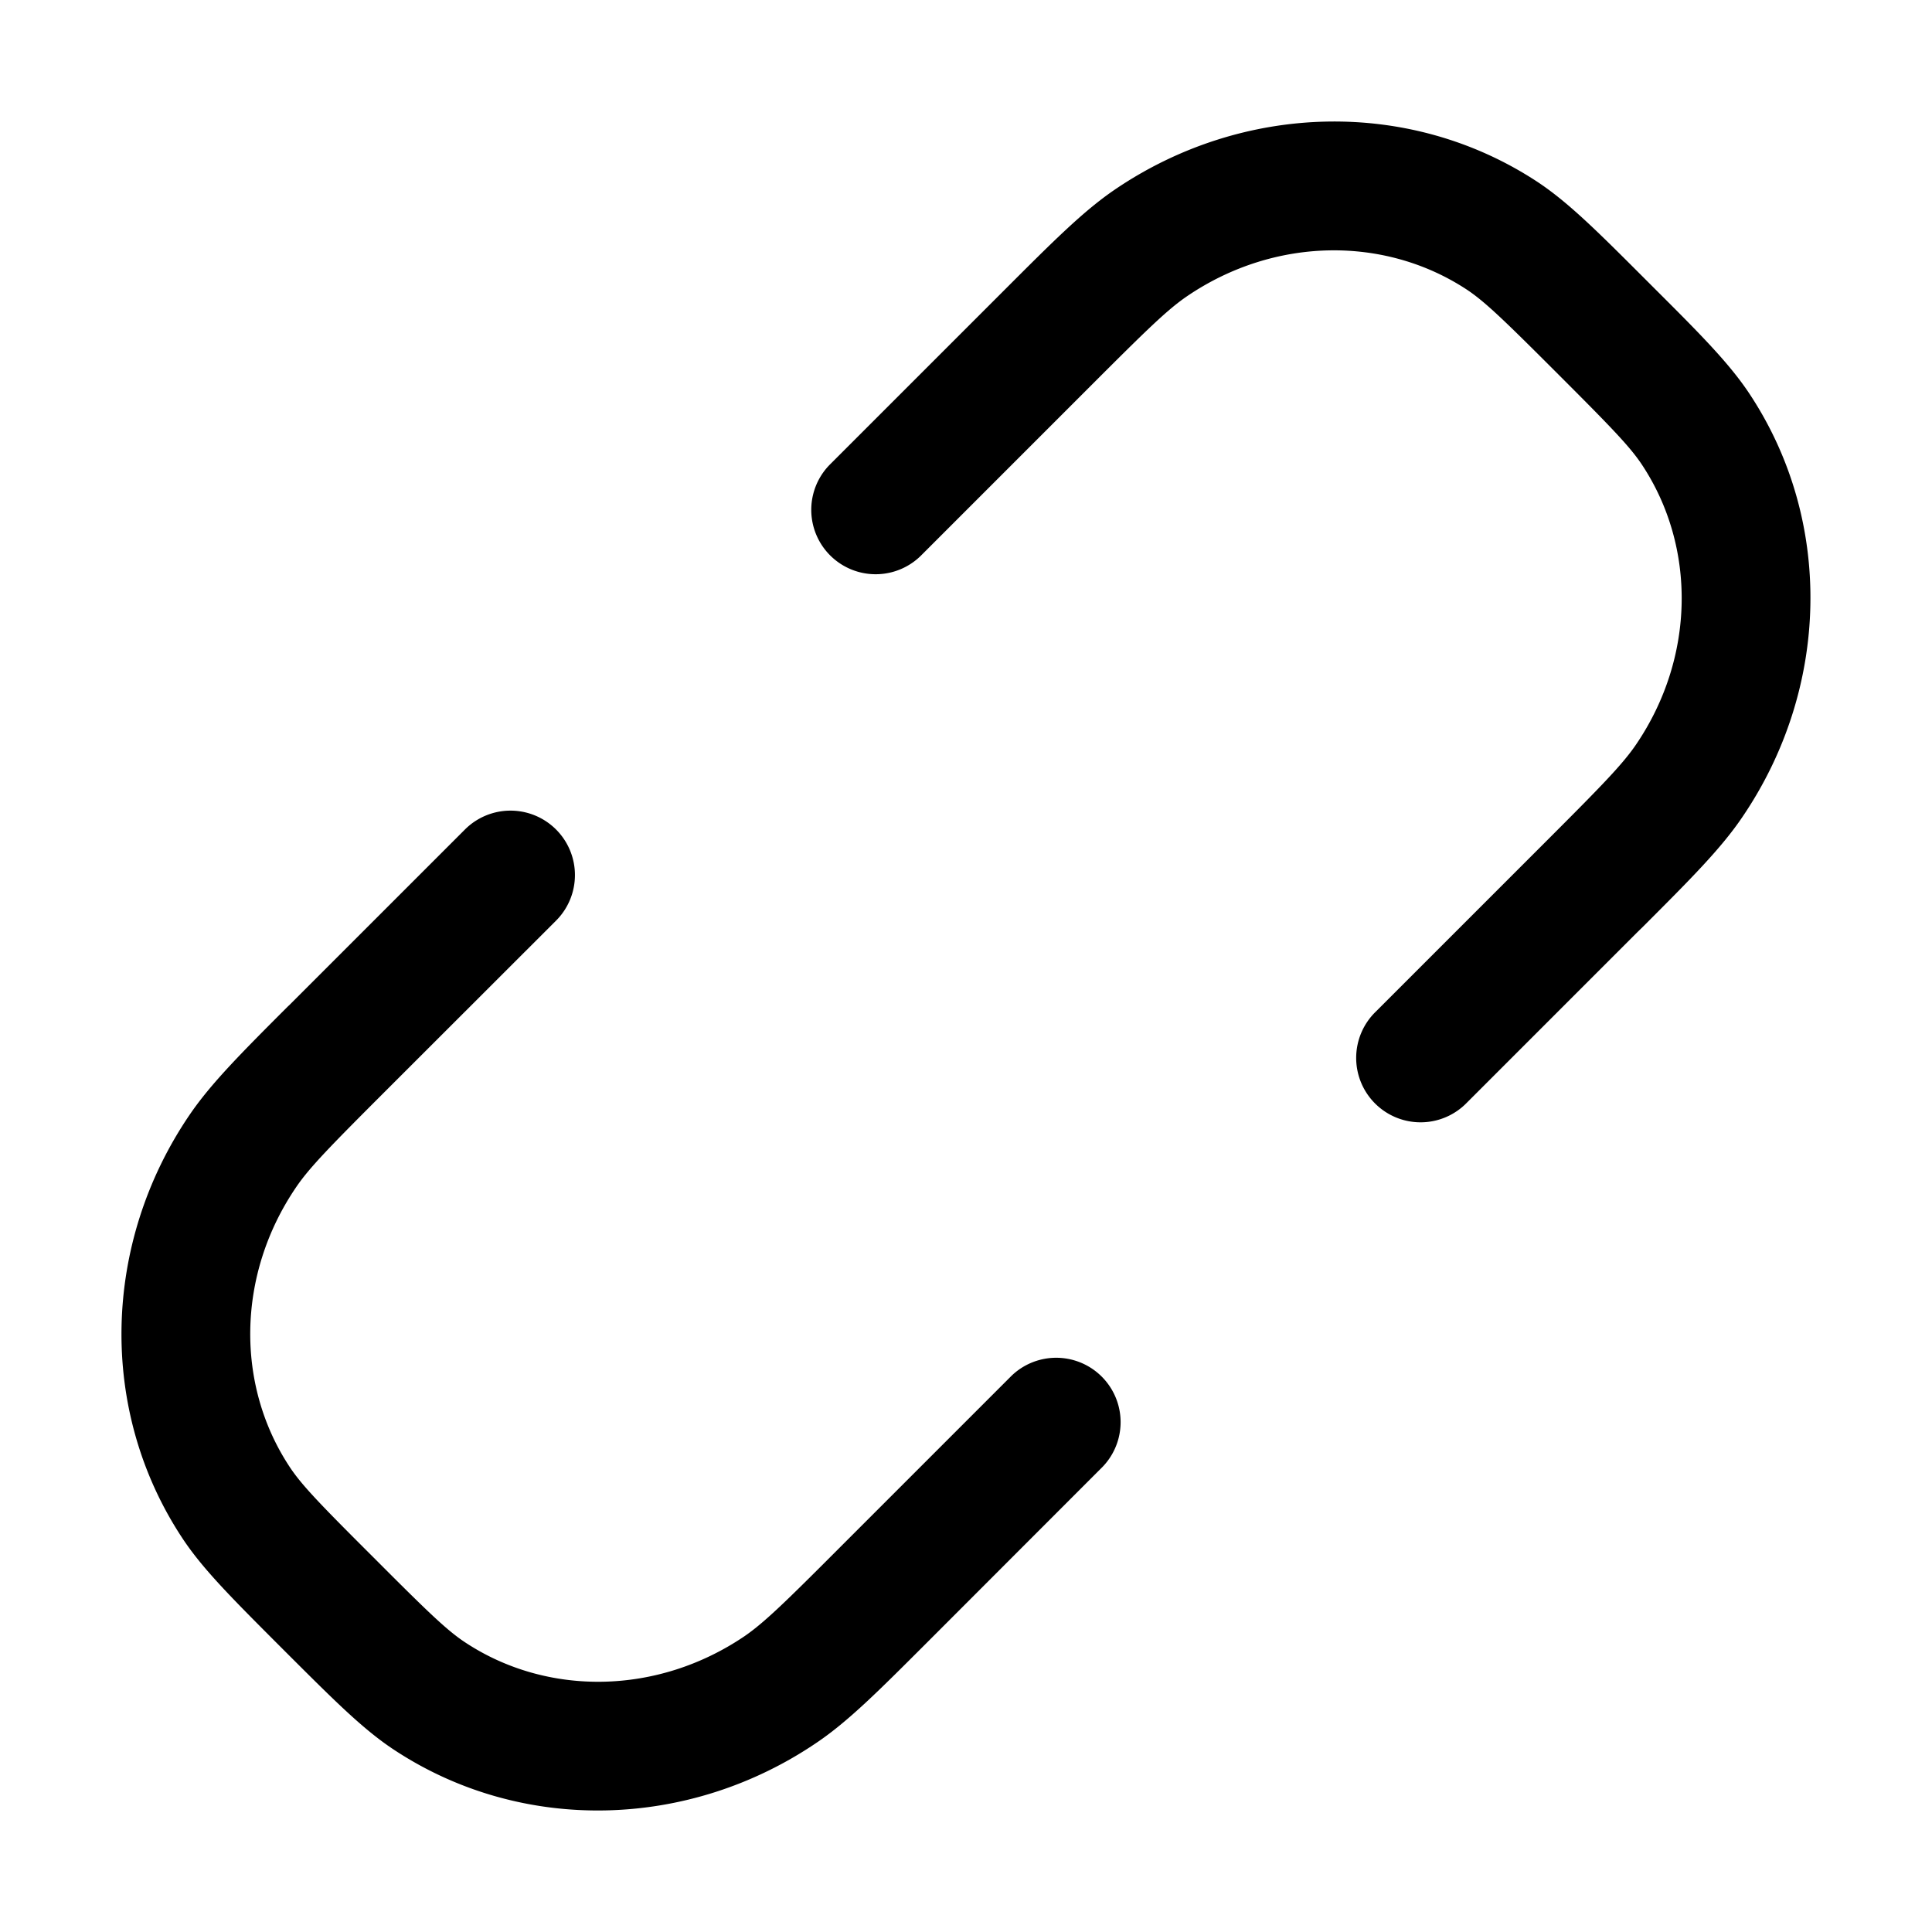 <svg width="15" height="15" fill="none" xmlns="http://www.w3.org/2000/svg">
  <path
    fill-rule="evenodd"
    clip-rule="evenodd"
    d="M2.242 7.808l.043-.043L3.61 6.44a.5.5 0 01.707.708L2.992 8.472c-.427.427-.59.593-.694.747-.46.677-.469 1.532-.051 2.167.094.144.245.299.657.71.411.412.566.563.71.657.635.418 1.49.409 2.167-.05.154-.106.32-.268.746-.695l1.326-1.326a.5.5 0 01.707.707l-1.325 1.326-.043.043c-.37.37-.606.606-.85.771-.993.675-2.287.71-3.277.06-.242-.158-.473-.39-.824-.74a61.362 61.362 0 00-.09-.09c-.35-.351-.582-.582-.74-.824-.65-.99-.616-2.284.06-3.278.165-.243.401-.48.77-.849zm6.977-5.51c-.155.105-.32.267-.747.694L7.146 4.318a.5.5 0 01-.707-.707l1.326-1.326.043-.043c.37-.37.606-.606.849-.771.994-.675 2.288-.71 3.278-.06.241.159.472.39.823.741a61.764 61.764 0 01.09.09c.351.35.582.582.74.823.651.99.616 2.284-.06 3.278-.164.243-.4.48-.77.85l-.043.042-1.326 1.326a.5.5 0 11-.707-.707l1.326-1.326c.427-.427.589-.593.694-.747.46-.676.468-1.531.05-2.167-.094-.144-.244-.298-.656-.71-.412-.412-.566-.562-.71-.657-.636-.417-1.49-.408-2.167.051z"
    fill="currentColor"
  />
</svg>
